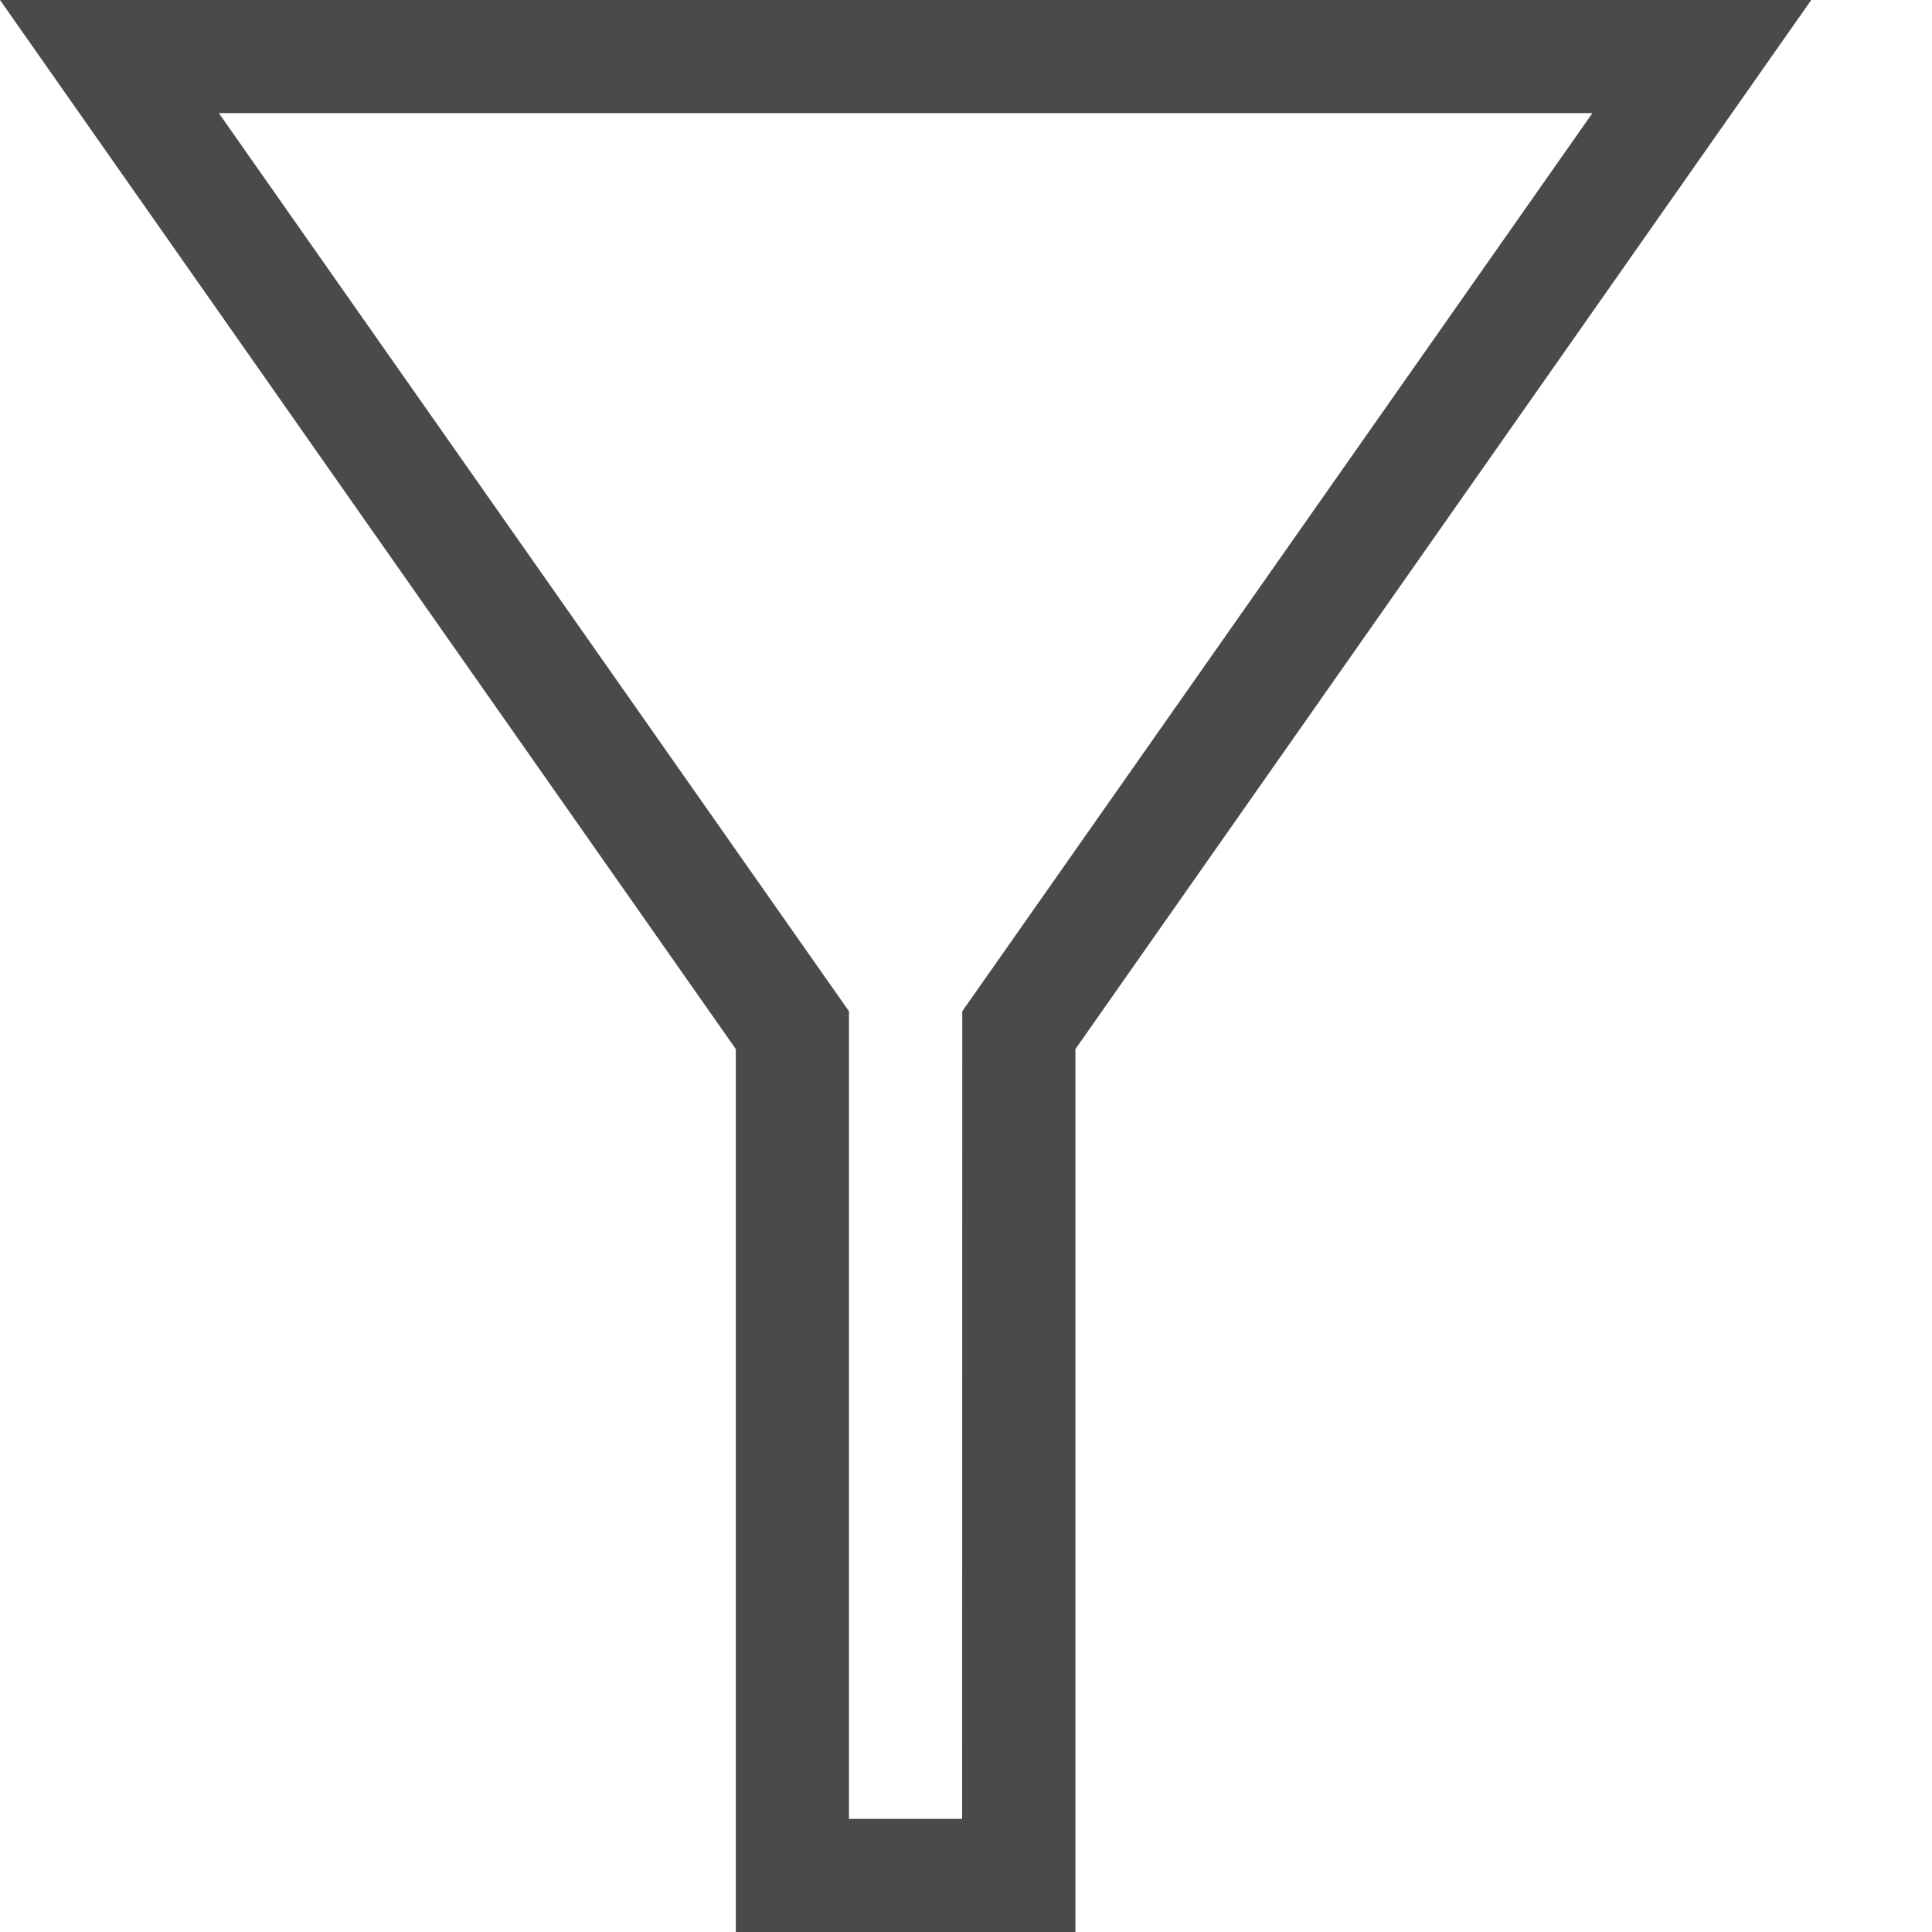 <svg height="14" viewBox="0 0 14 14" width="14" xmlns="http://www.w3.org/2000/svg"><path d="m0 0h13.125l-5.332 7.602v6.398h-2.461v-6.398zm6.973 7.328 4.566-6.508h-9.953l4.566 6.508v5.852h.82z" fill-rule="evenodd" fill="#4a4a4a"/></svg>